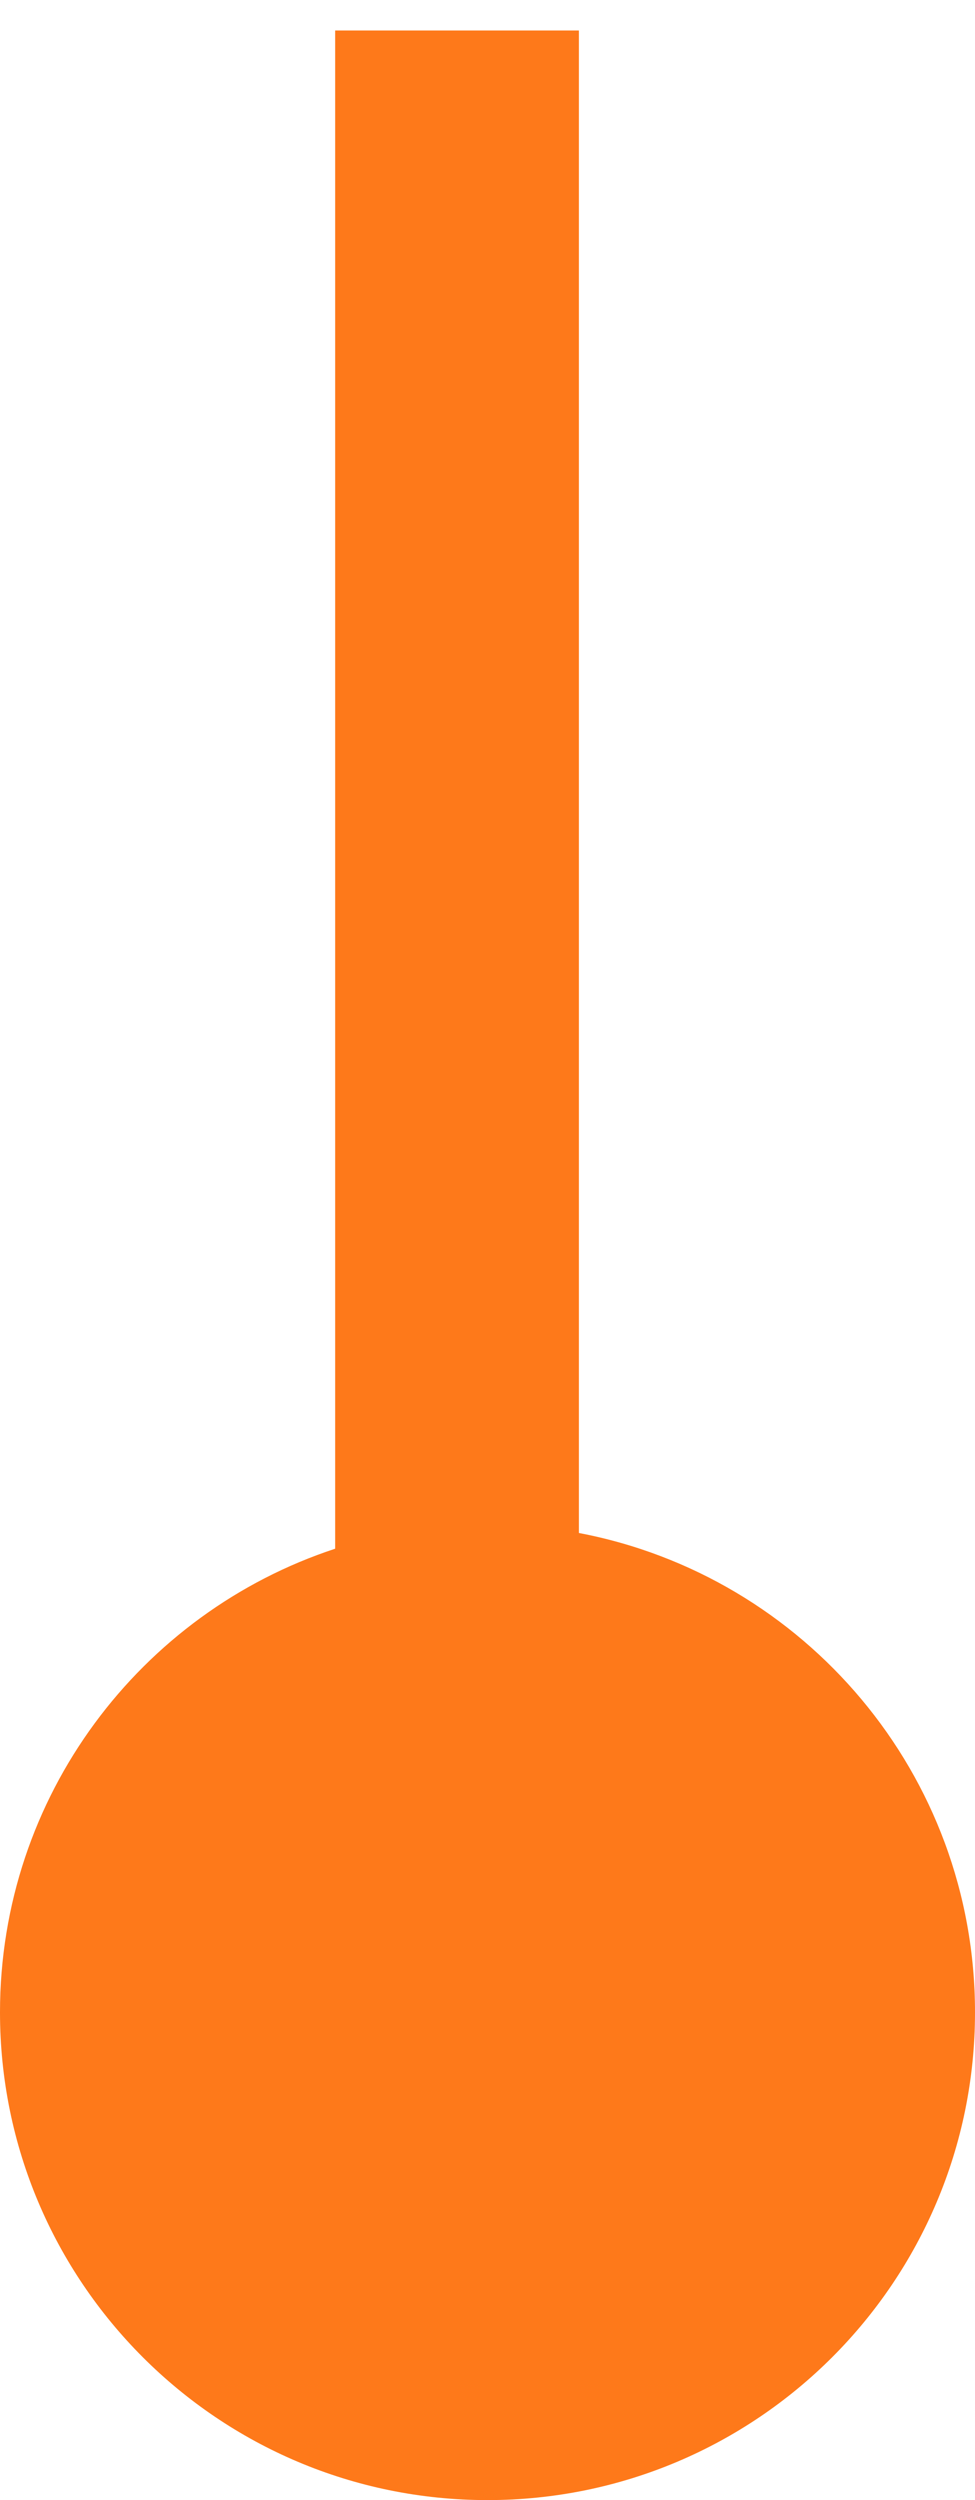<?xml version="1.0" encoding="UTF-8" standalone="no"?>
<svg width="16px" height="41px" viewBox="0 0 16 41" version="1.1" xmlns="http://www.w3.org/2000/svg" xmlns:xlink="http://www.w3.org/1999/xlink">
    <!-- Generator: Sketch 50.2 (55047) - http://www.bohemiancoding.com/sketch -->
    <title>line3</title>
    <desc>Created with Sketch.</desc>
    <defs></defs>
    <g id="Page-1" stroke="none" stroke-width="1" fill="none" fill-rule="evenodd">
        <path d="M9.5,25.14 C13.201,25.843 16,29.094 16,33 C16,37.418 12.418,41 8,41 C3.582,41 0,37.418 0,33 C0,29.455 2.306,26.448 5.5,25.398 L5.5,0.5 L9.5,0.5 L9.5,25.14 Z" id="line3" fill="#FE791A" fill-rule="nonzero"></path>
    </g>
</svg>
